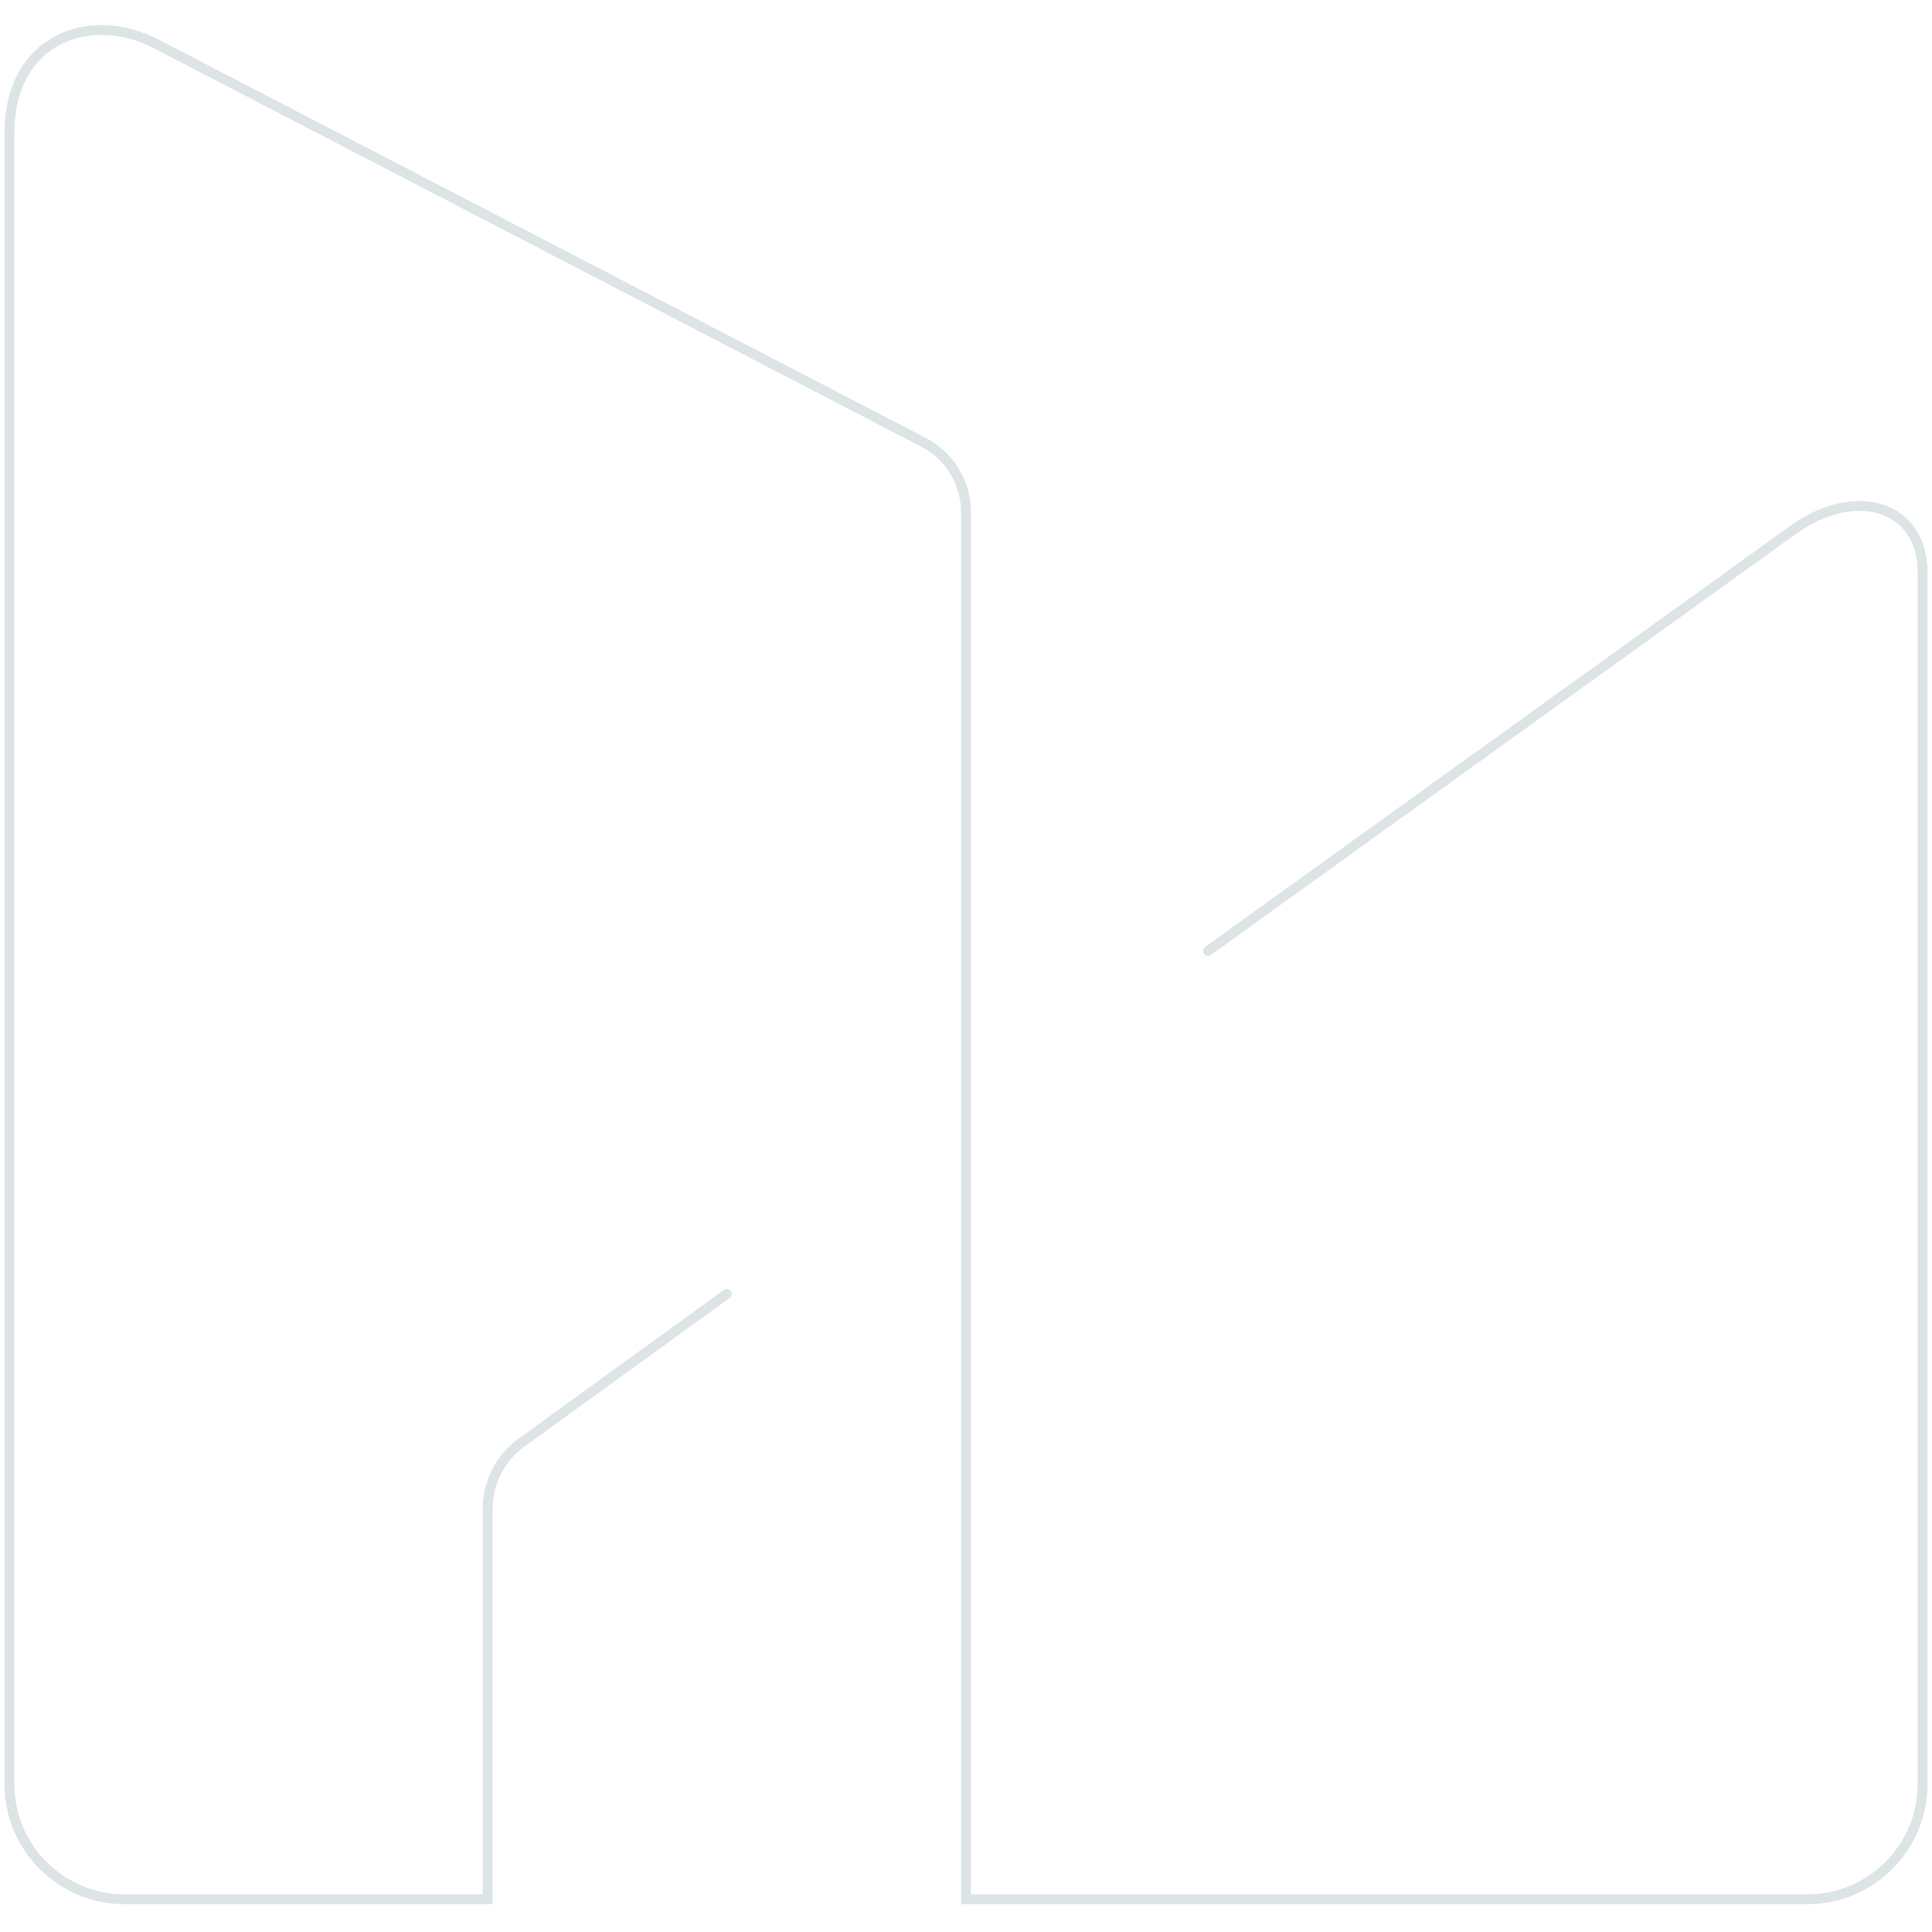 <?xml version="1.0" encoding="UTF-8"?><svg id="Layer_1" xmlns="http://www.w3.org/2000/svg" viewBox="0 0 1000 1000"><defs><style>.cls-1{fill:none;stroke:#dce4e6;stroke-linecap:round;stroke-miterlimit:10;stroke-width:5.11px;}</style></defs><path class="cls-1" d="M625.28,492.18l303.05-218.06c31.76-22.81,66.8-12.8,66.8,22.29v626.98c0,32.96-26.72,59.68-59.68,59.68h-435.46V265c0-15.14-8.43-29.01-21.86-35.99L81.15,22.87C46.39,4.82,4.86,20.02,4.86,69.22v854.17c0,32.96,26.72,59.68,59.68,59.68h187.89v-202.25c0-13.46,6.45-26.1,17.35-34l106.43-77.13"/></svg>